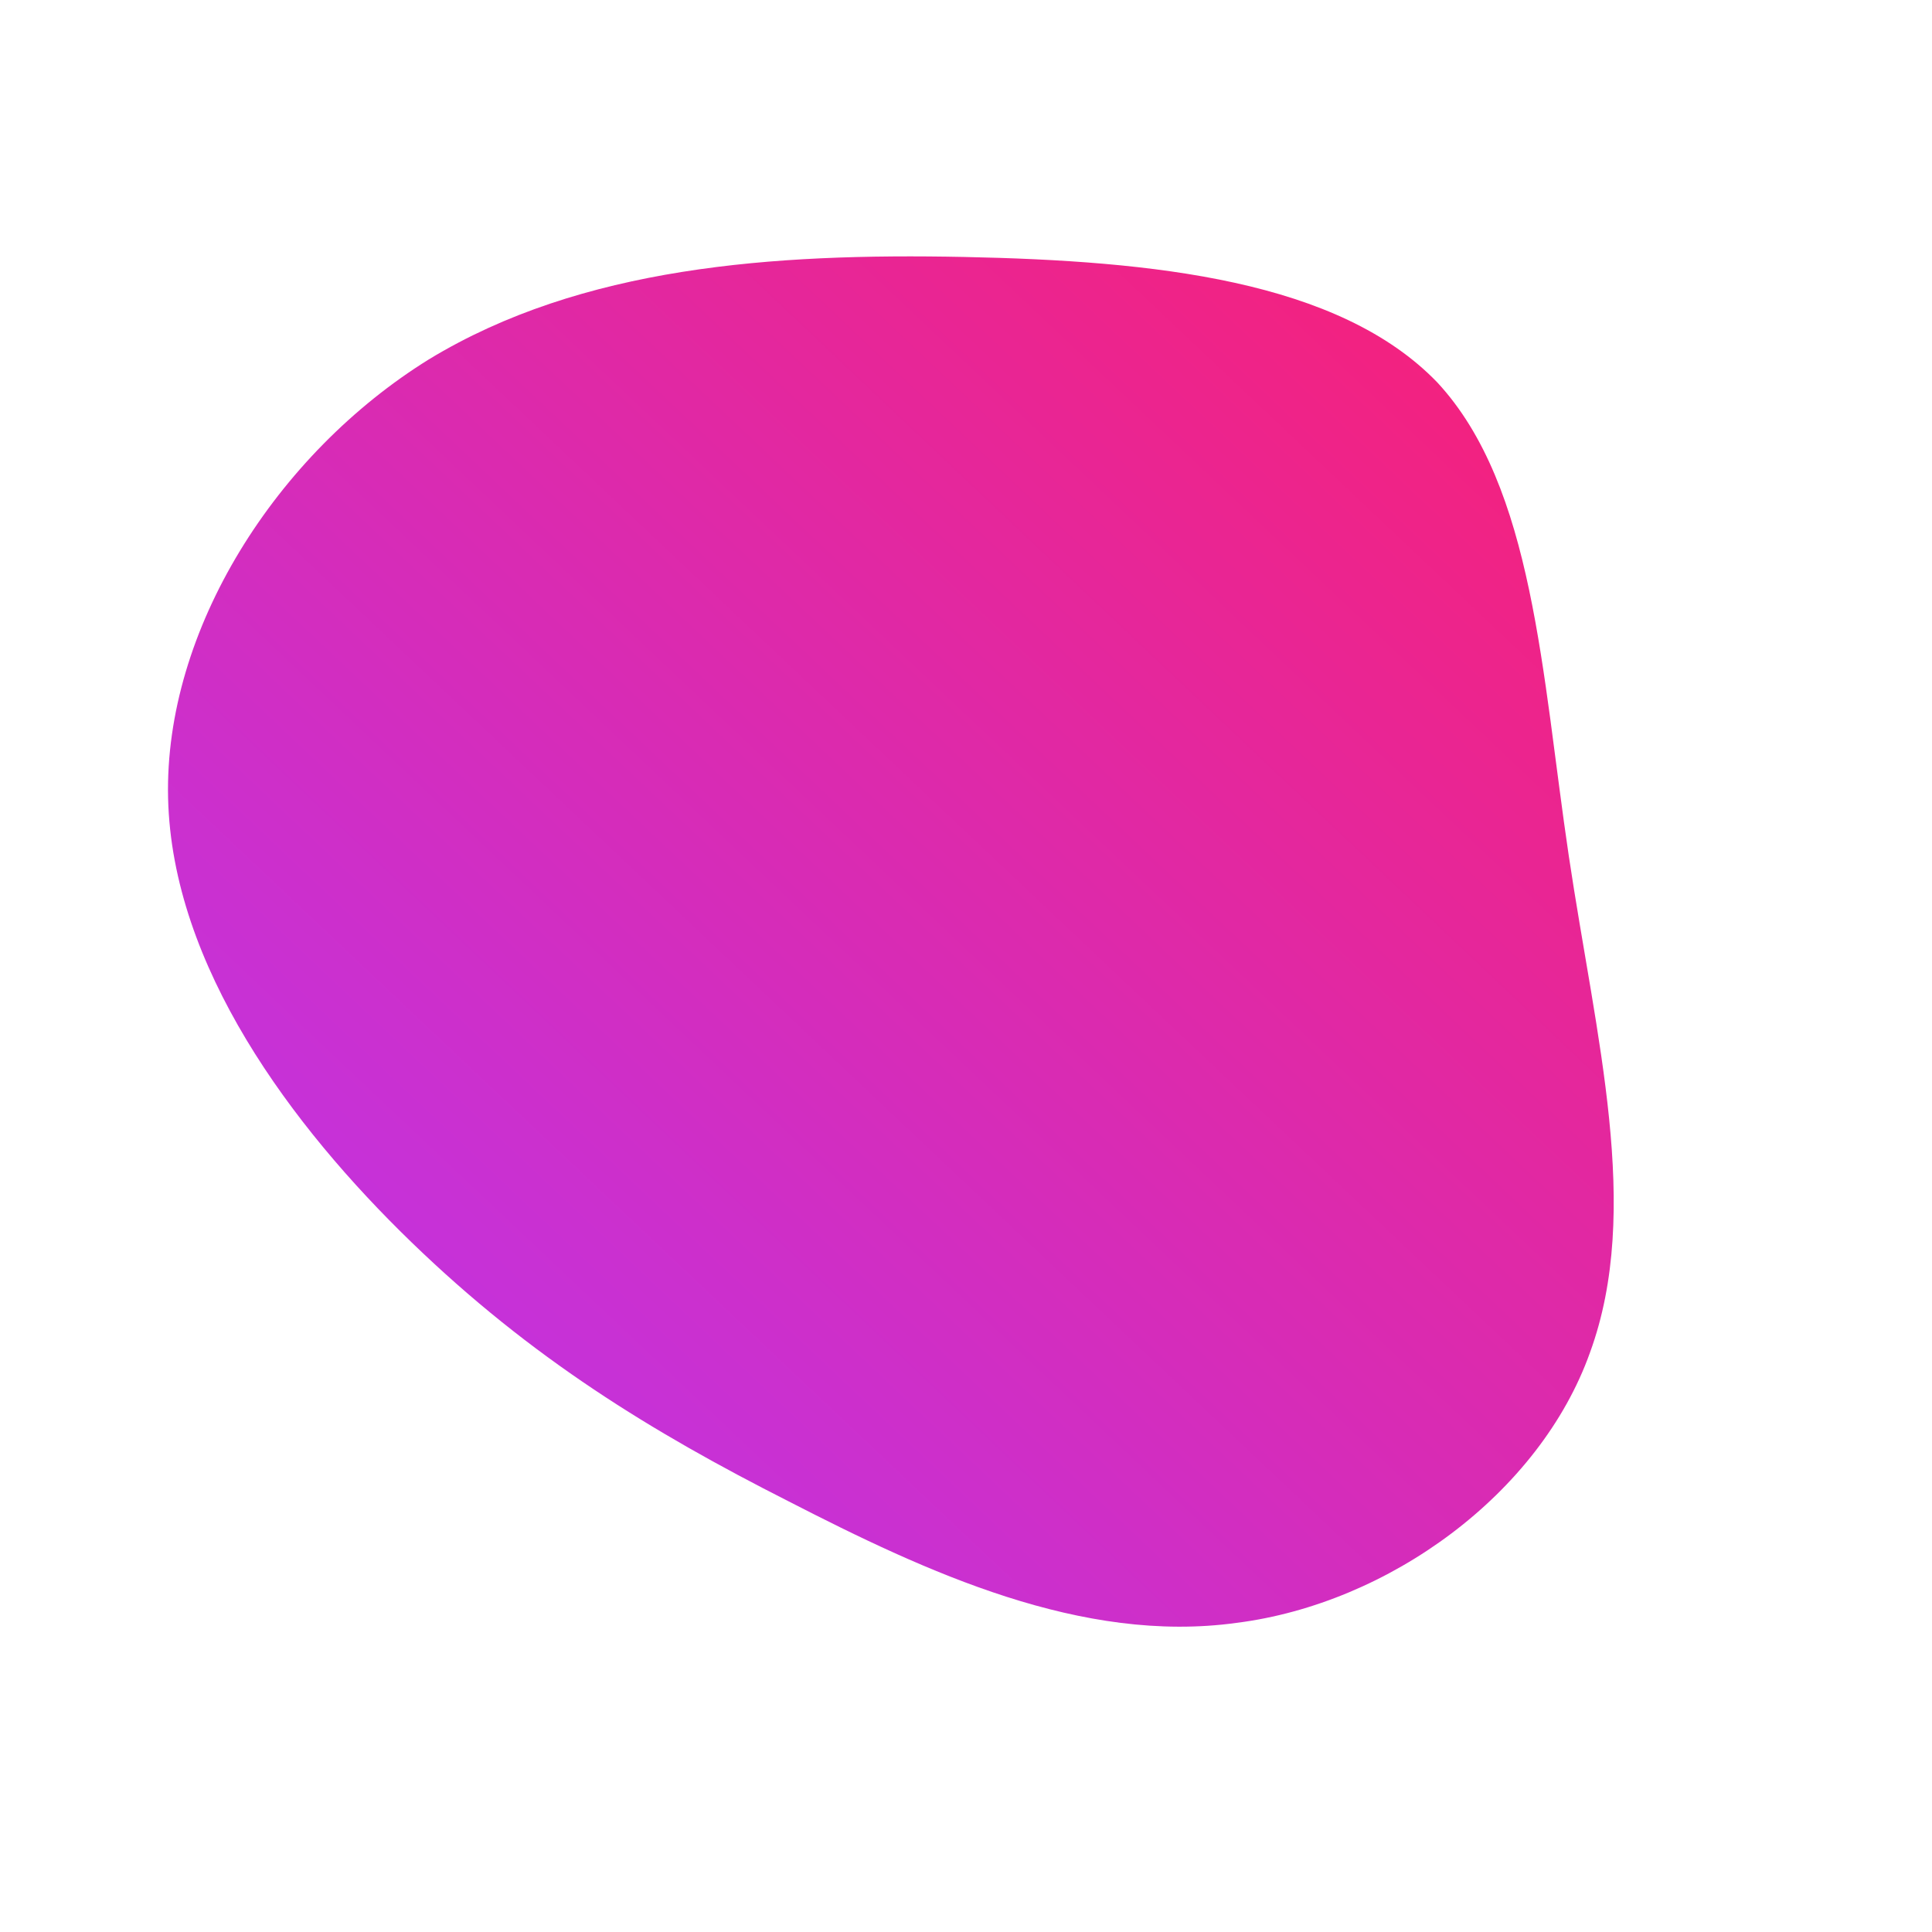 <!--?xml version="1.0" standalone="no"?-->
              <svg id="sw-js-blob-svg" viewBox="0 0 100 100" xmlns="http://www.w3.org/2000/svg" version="1.1">
                    <defs> 
                        <linearGradient id="sw-gradient" x1="0" x2="1" y1="1" y2="0">
                            <stop id="stop1" stop-color="rgba(182, 55, 248, 1)" offset="0%"></stop>
                            <stop id="stop2" stop-color="rgba(251, 31, 112, 1)" offset="100%"></stop>
                        </linearGradient>
                    </defs>
                <path fill="url(#sw-gradient)" d="M24.4,-30.2C29.4,-24.8,29.8,-15.1,31.2,-5.7C32.6,3.7,35,12.6,32.3,20C29.7,27.3,21.9,33,14,34C6,35.1,-2,31.4,-9.2,27.7C-16.3,24.1,-22.5,20.3,-28.7,14.3C-34.9,8.3,-41.1,0,-41.3,-8.7C-41.5,-17.4,-35.7,-26.5,-27.8,-31.4C-19.9,-36.2,-10,-36.9,-0.1,-36.7C9.7,-36.5,19.3,-35.5,24.4,-30.2Z" width="100%" height="100%" transform="translate(50 50)" stroke-width="0" style="transition: all 0.3s ease 0s;"></path>
              </svg>